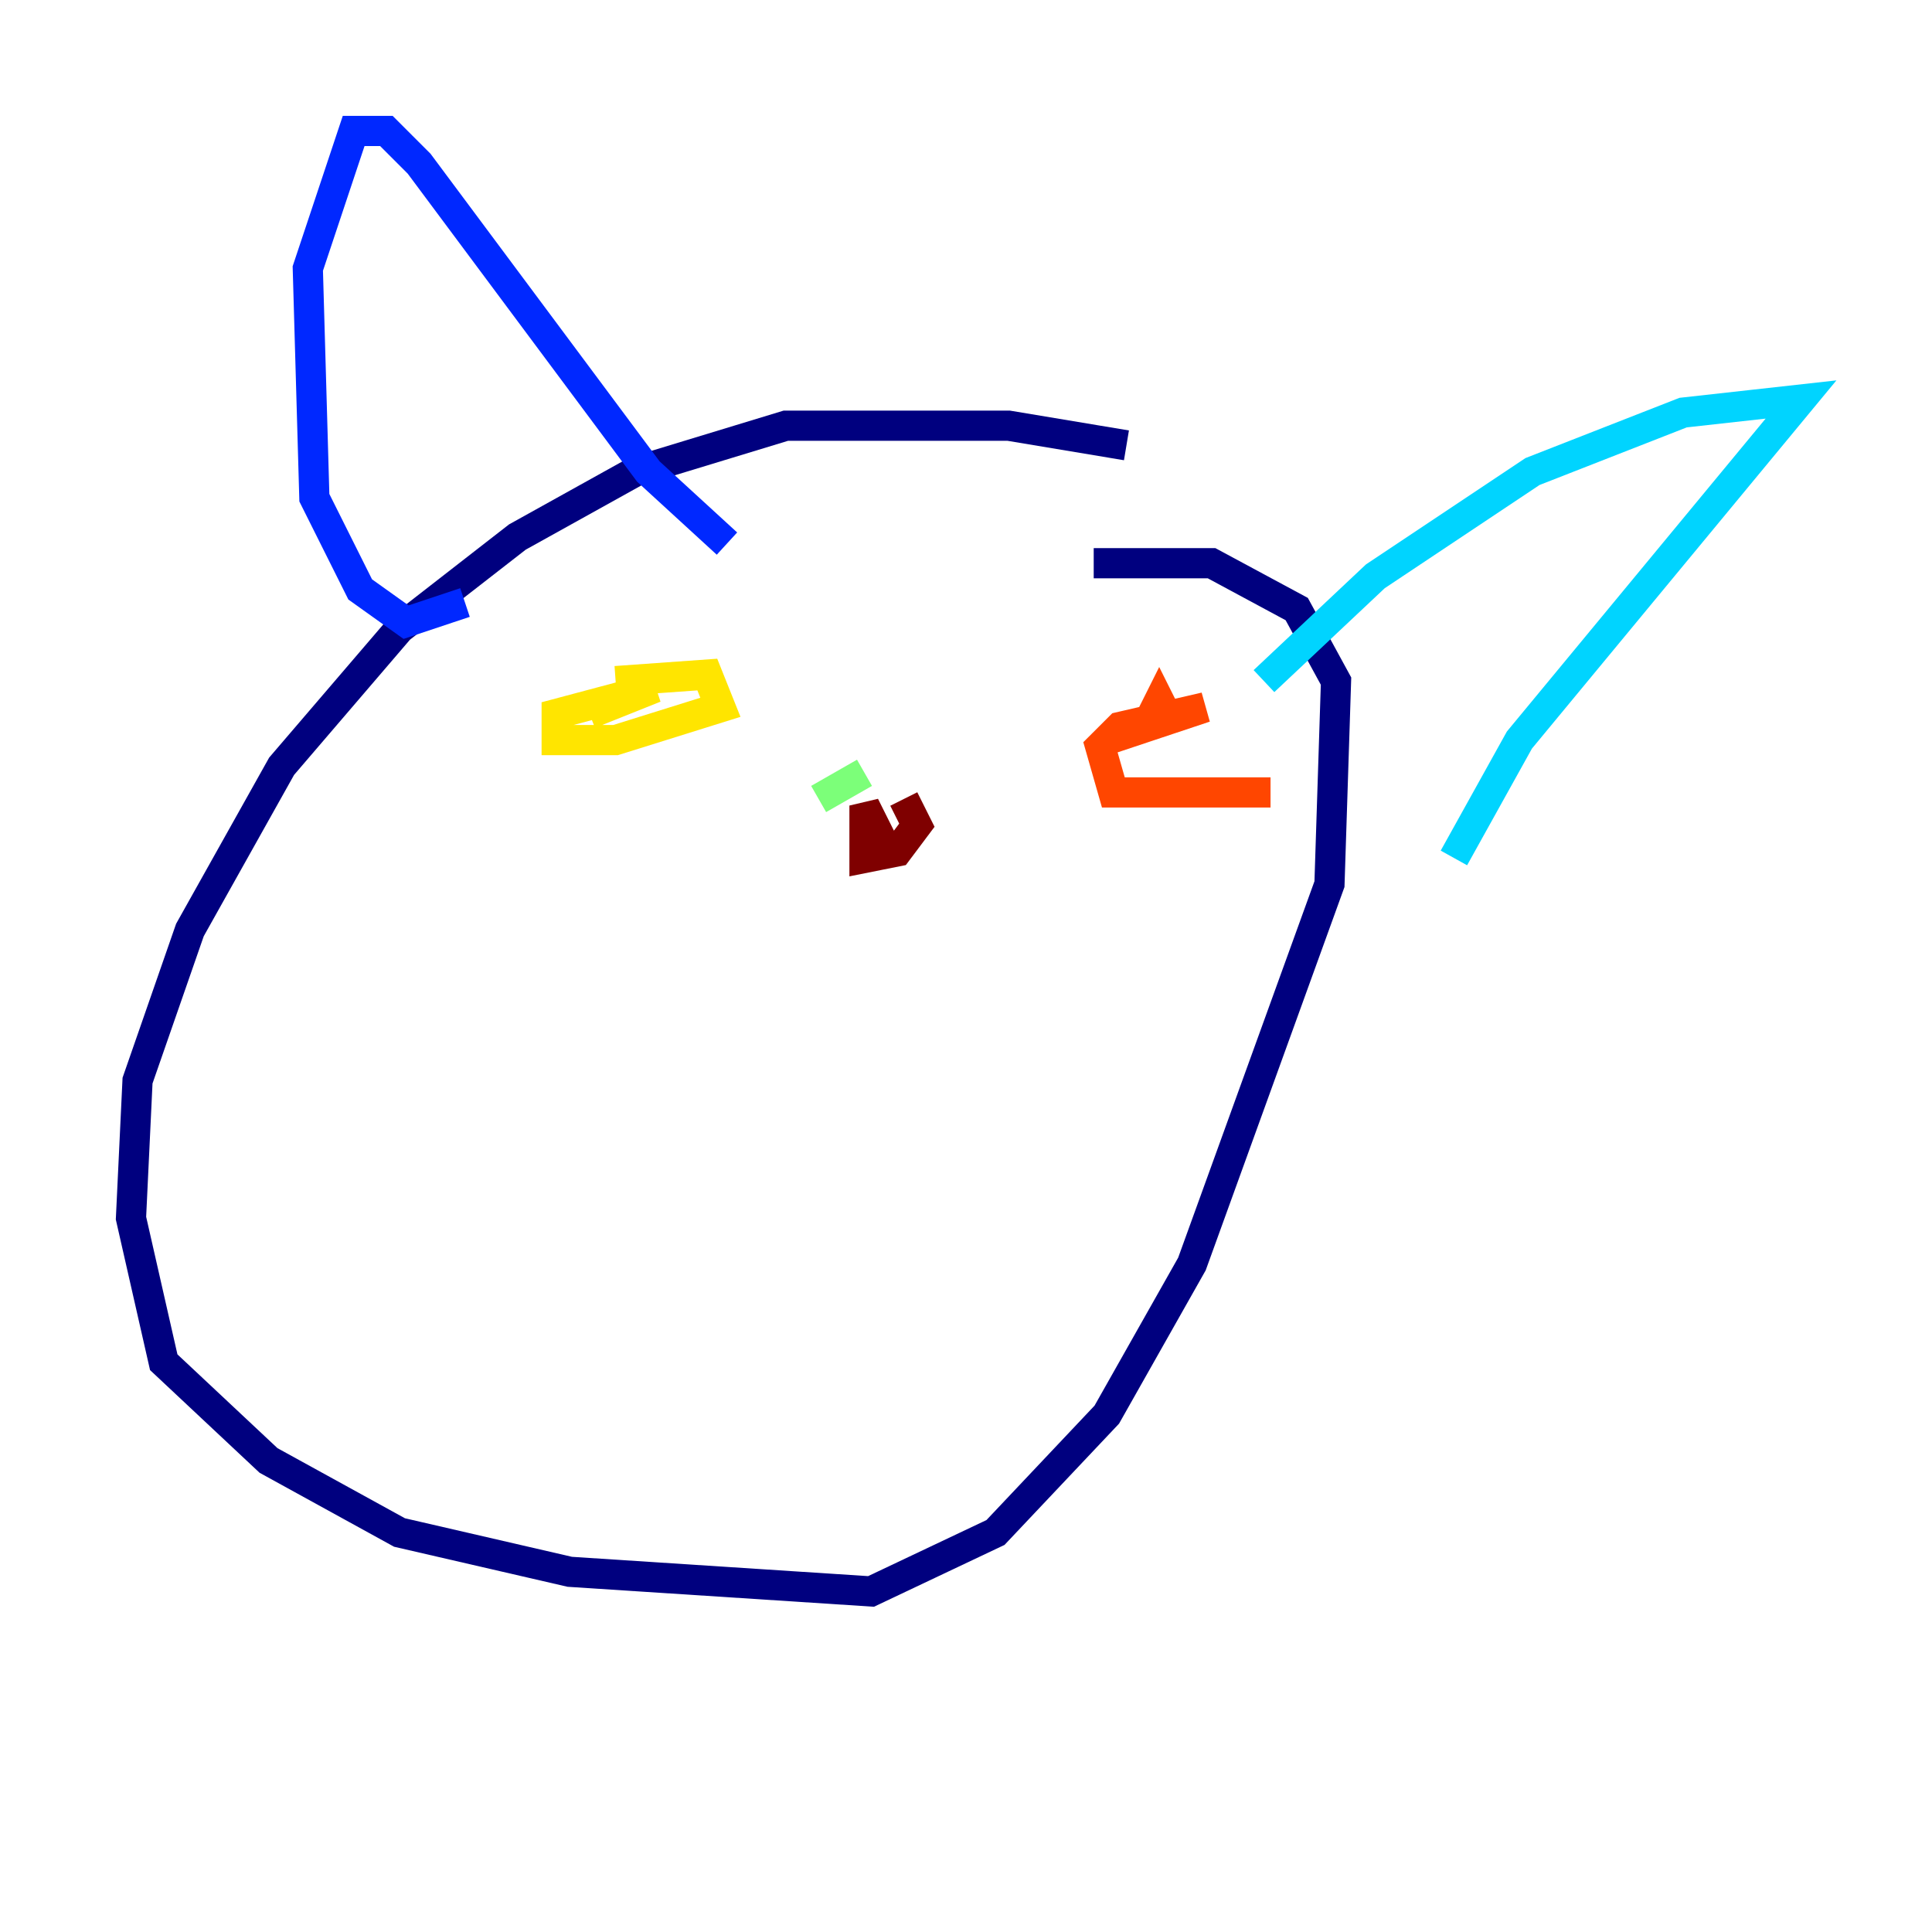 <?xml version="1.0" encoding="utf-8" ?>
<svg baseProfile="tiny" height="128" version="1.2" viewBox="0,0,128,128" width="128" xmlns="http://www.w3.org/2000/svg" xmlns:ev="http://www.w3.org/2001/xml-events" xmlns:xlink="http://www.w3.org/1999/xlink"><defs /><polyline fill="none" points="74.63,29.505 66.82,28.203 52.068,28.203 42.088,31.241 34.278,35.58 26.468,41.654 18.658,50.766 12.583,61.614 9.112,71.593 8.678,80.705 10.848,90.251 17.79,96.759 26.468,101.532 37.749,104.136 57.709,105.437 65.953,101.532 73.329,93.722 78.969,83.742 88.081,58.576 88.515,45.125 85.912,40.352 80.271,37.315 72.461,37.315" stroke="#00007f" stroke-width="2" /><polyline fill="none" points="30.807,39.919 26.902,41.22 23.864,39.051 20.827,32.976 20.393,17.79 23.43,8.678 25.6,8.678 27.77,10.848 42.956,31.241 48.163,36.014" stroke="#0028ff" stroke-width="2" /><polyline fill="none" points="83.742,45.125 91.119,38.183 101.532,31.241 111.512,27.336 119.322,26.468 100.664,49.031 96.325,56.841" stroke="#00d4ff" stroke-width="2" /><polyline fill="none" points="57.275,51.2 54.237,52.936" stroke="#7cff79" stroke-width="2" /><polyline fill="none" points="40.786,45.125 46.861,44.691 47.729,46.861 40.786,49.031 36.881,49.031 36.881,47.295 43.39,45.559 39.051,47.295" stroke="#ffe500" stroke-width="2" /><polyline fill="none" points="84.176,52.502 73.763,52.502 72.895,49.464 74.197,48.163 79.837,46.861 75.932,48.163 76.8,46.427 77.234,47.295" stroke="#ff4600" stroke-width="2" /><polyline fill="none" points="59.878,52.936 60.746,54.671 59.444,56.407 57.275,56.841 57.275,53.37 58.142,55.105 57.275,57.275 57.275,54.671" stroke="#7f0000" stroke-width="2" /></svg>
